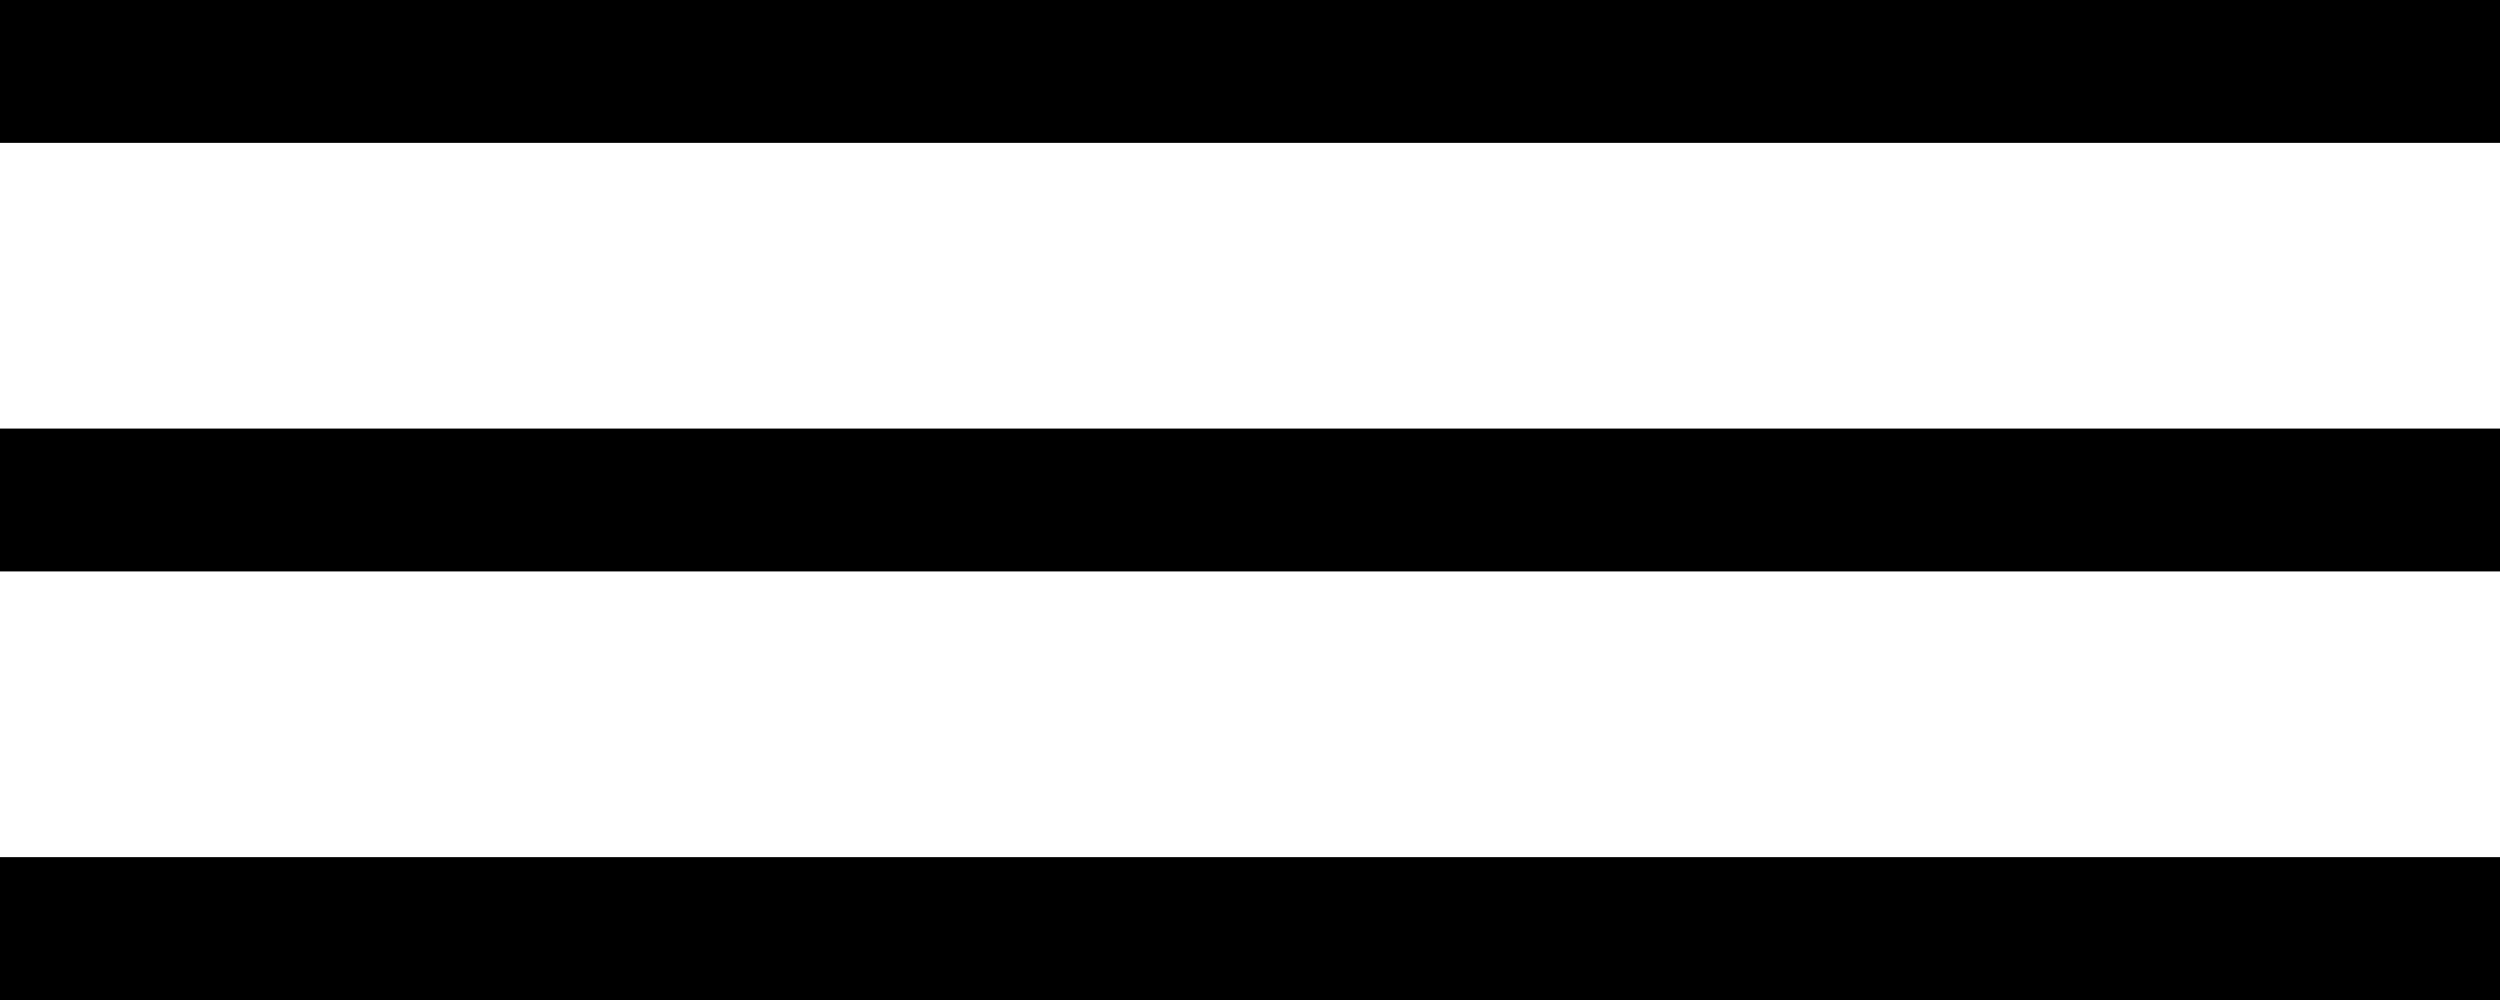 <svg xmlns="http://www.w3.org/2000/svg" width="35" height="14" viewBox="0 0 35 14">
  <g id="Hamburger" transform="translate(-278.5 -24.5)">
    <line id="Line_1" data-name="Line 1" x2="35" transform="translate(278.5 25.5)" fill="none" stroke="#000" stroke-width="2"/>
    <line id="Line_2" data-name="Line 2" x2="35" transform="translate(278.5 37.5)" fill="none" stroke="#000" stroke-width="2"/>
    <line id="Line_4" data-name="Line 4" x2="35" transform="translate(278.5 31.5)" fill="none" stroke="#000" stroke-width="2"/>
  </g>
</svg>
